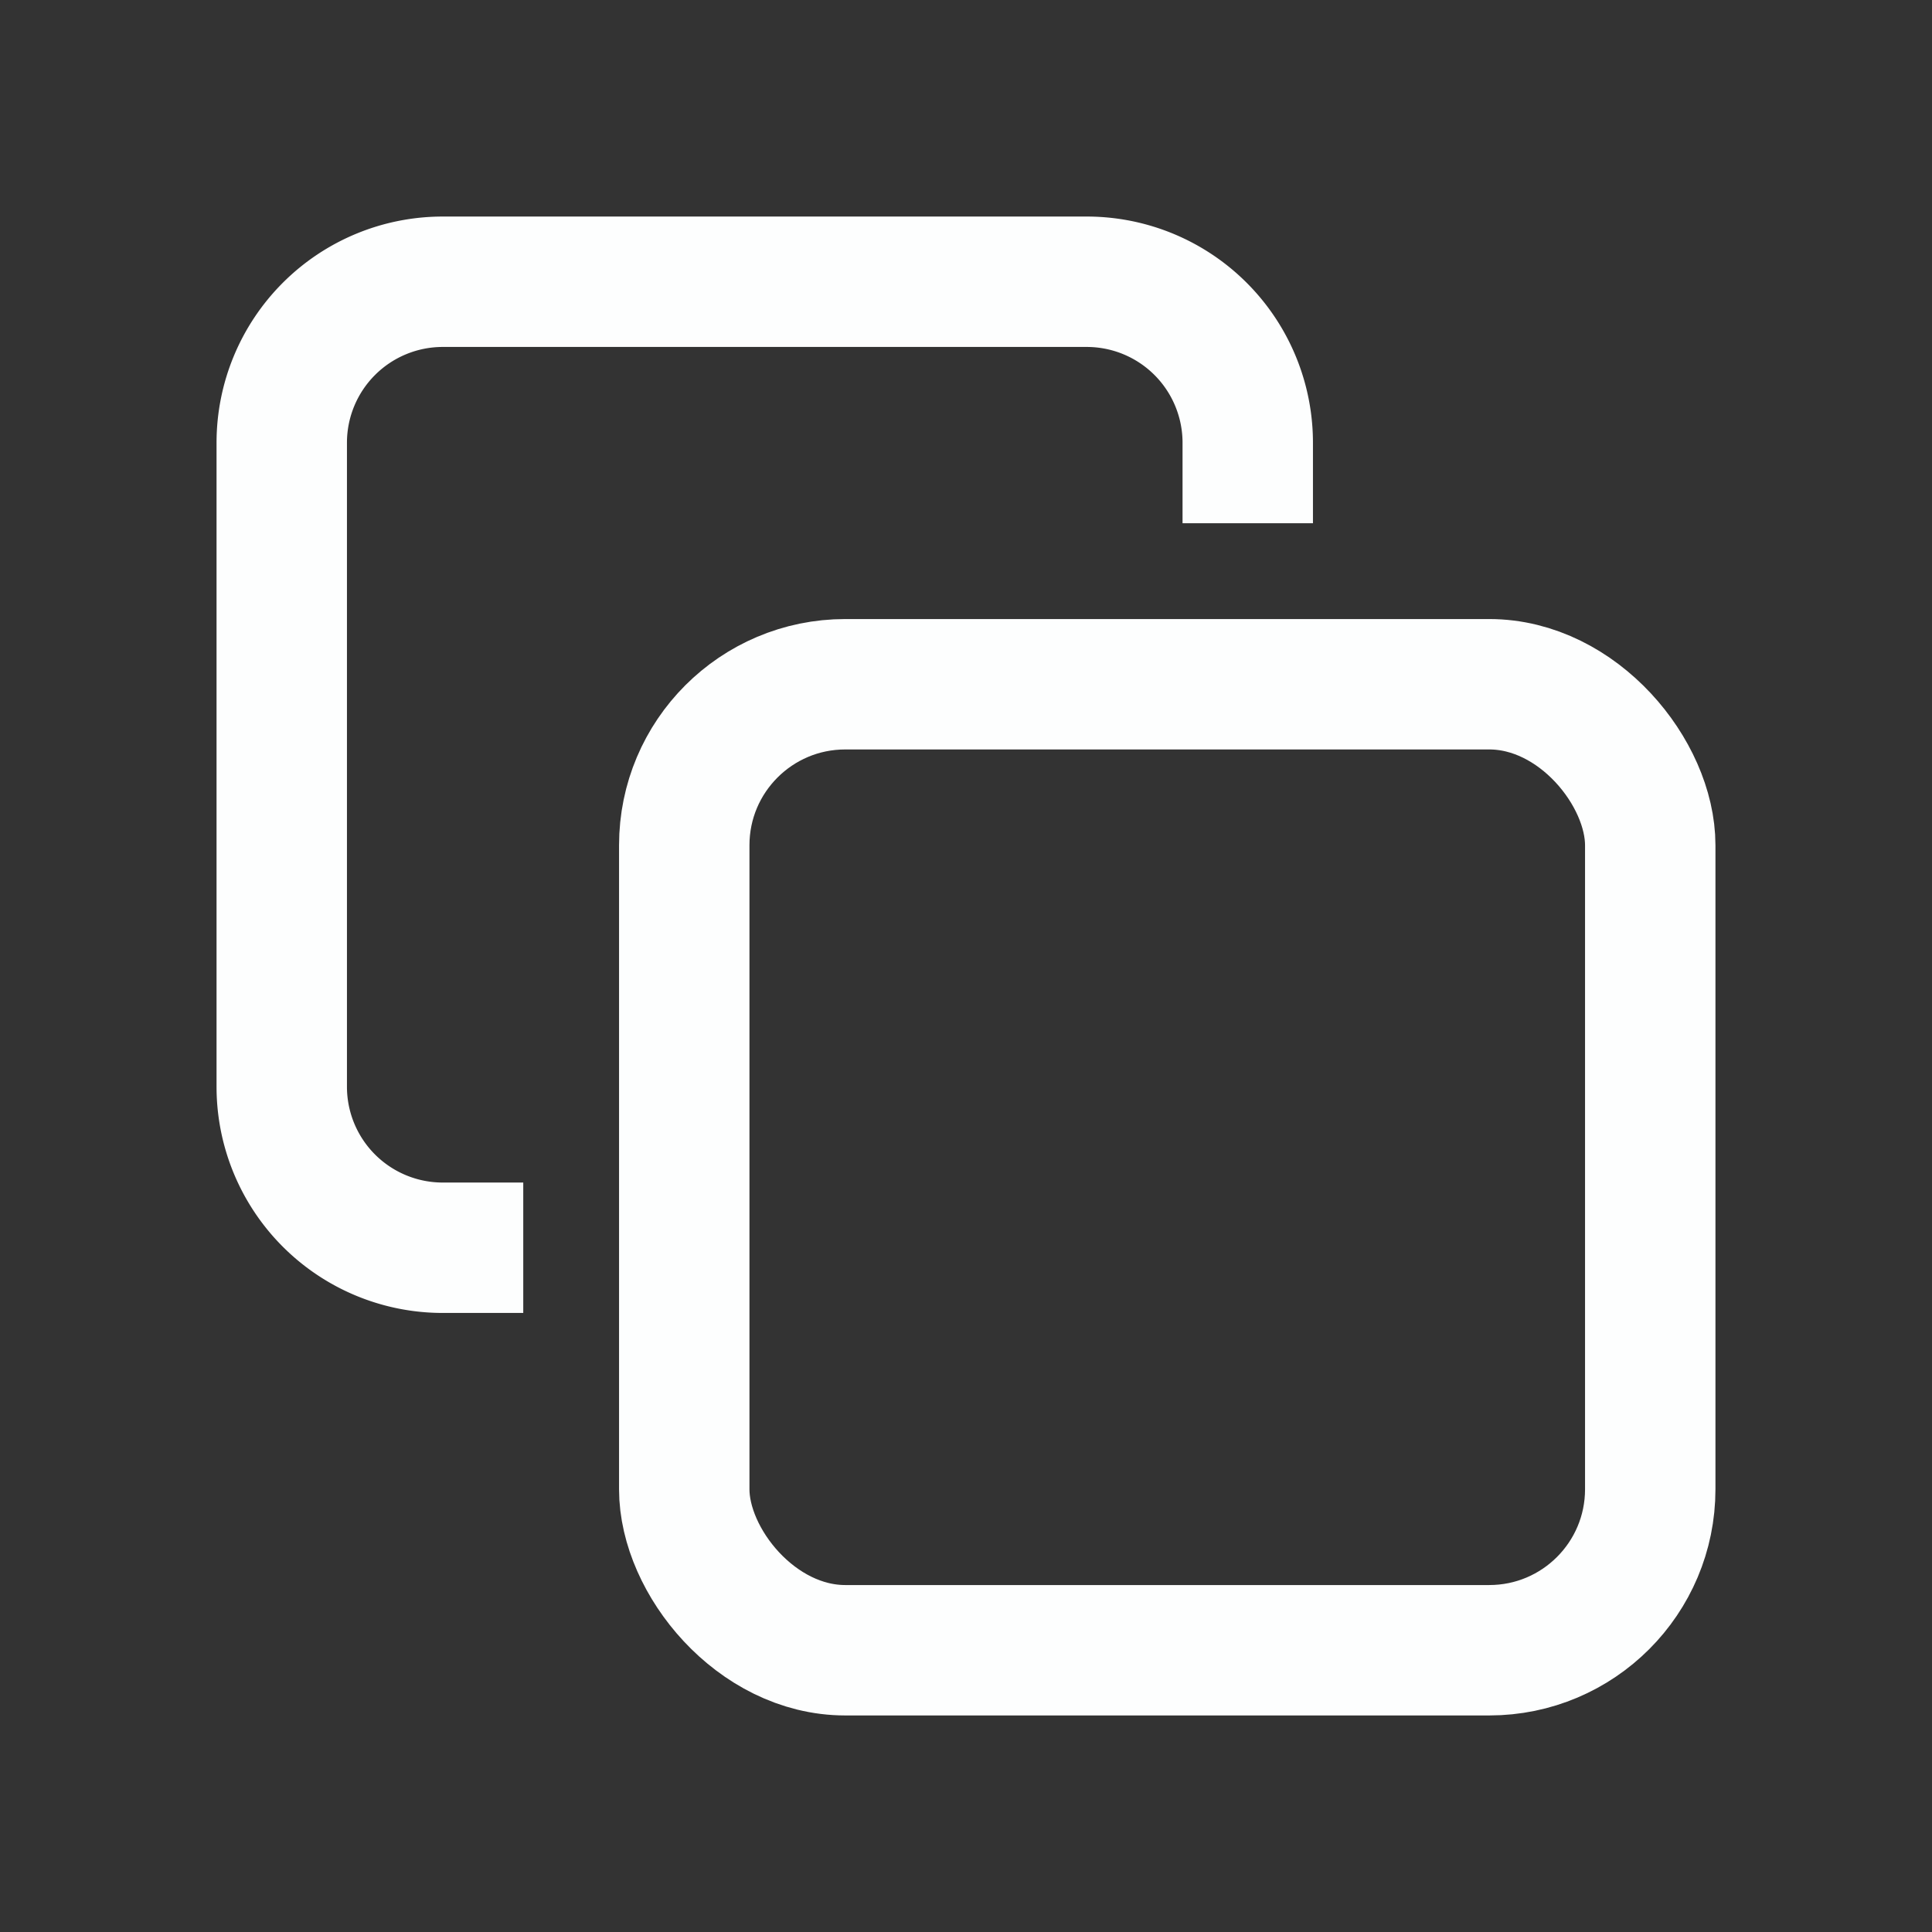 <svg width="24" height="24" viewBox="0 0 24 24" fill="none" xmlns="http://www.w3.org/2000/svg">
    <rect x="0" y="0" width="24" height="24" fill="#333333" stroke="none"/>
    <rect x="8.5" y="8.5" width="12" height="12" rx="2" stroke="#FDFEFE" stroke-width="1.62"/>
    <path d="M15.5 6.5v-1a2 2 0 0 0-2-2h-8a2 2 0 0 0-2 2v8a2 2 0 0 0 2 2h1" stroke="#FDFEFE" stroke-width="1.62"/>
</svg>
